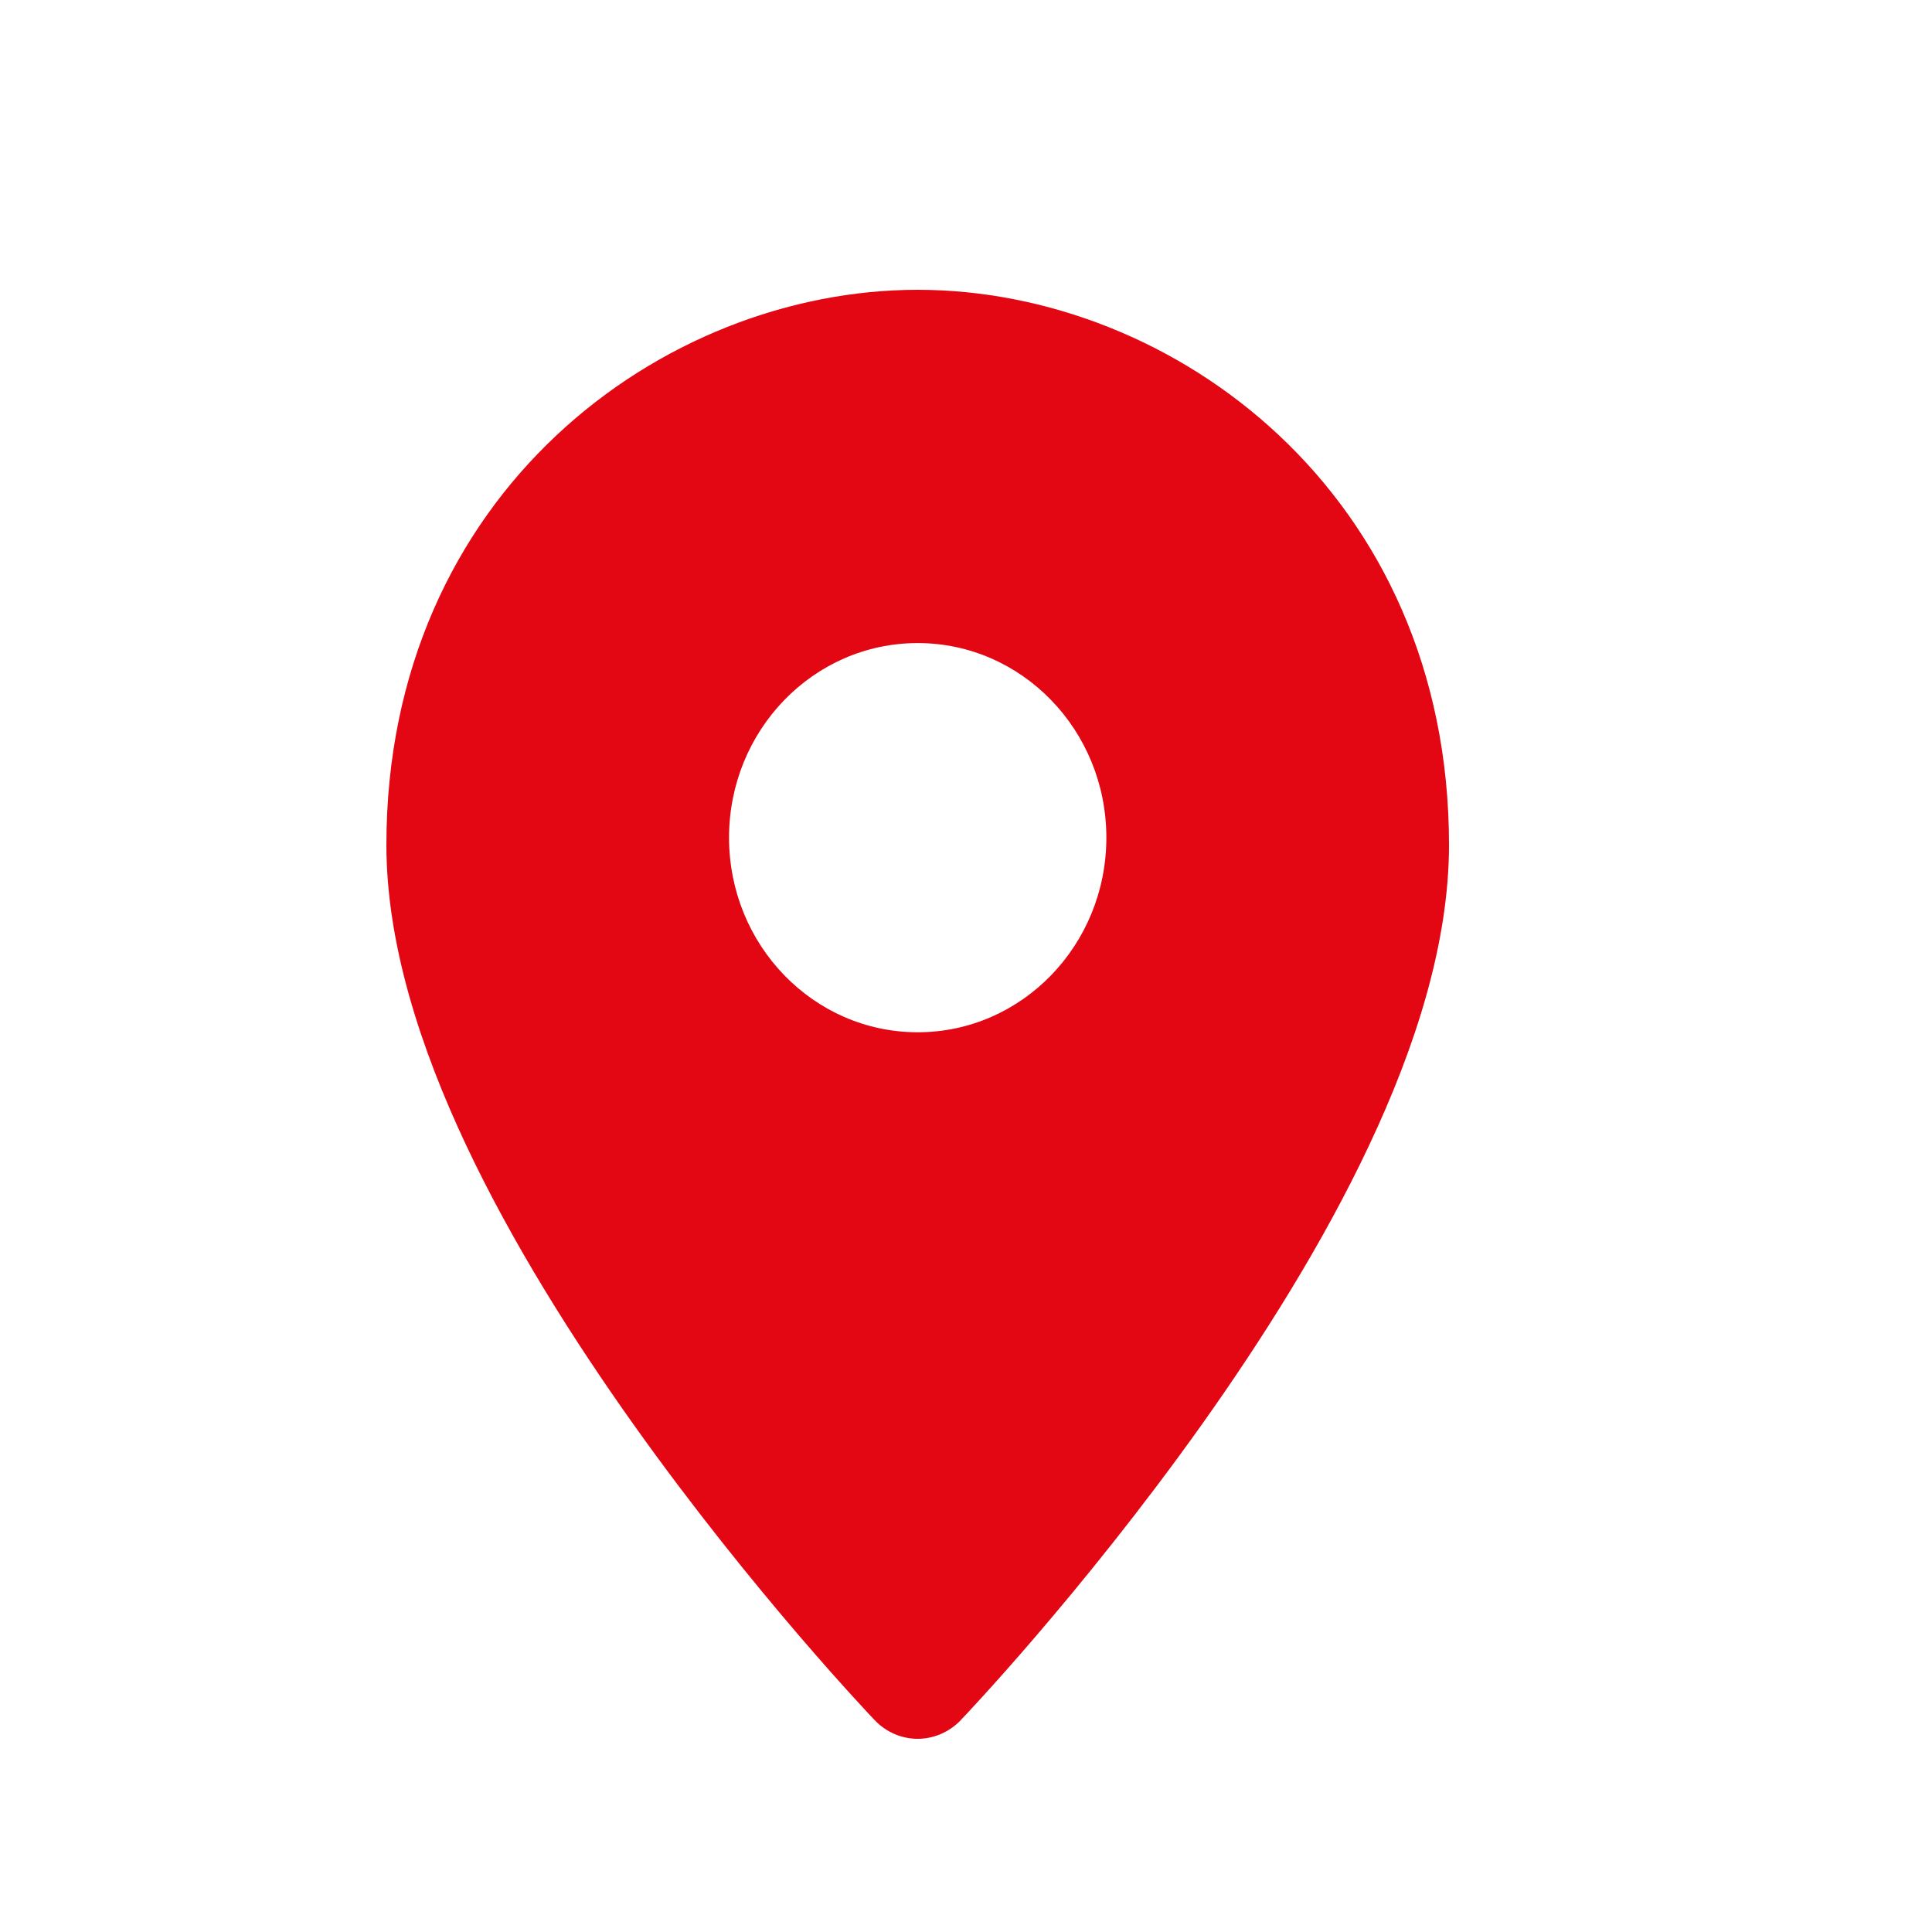 <svg width="20" height="20" viewBox="0 0 20 20" fill="none" xmlns="http://www.w3.org/2000/svg">
<mask id="mask0_1001_3327" style="mask-type:alpha" maskUnits="userSpaceOnUse" x="0" y="0" width="20" height="20">
<rect width="20" height="20" fill="#D9D9D9"/>
</mask>
<g mask="url(#mask0_1001_3327)">
<path fill-rule="evenodd" clip-rule="evenodd" d="M9.056 17.808C9.056 17.808 9.056 17.808 9.5 17.357L9.056 17.808ZM9.945 17.808L9.946 17.807L9.949 17.803L9.96 17.791L10.004 17.745C10.041 17.705 10.095 17.646 10.164 17.571C10.301 17.421 10.496 17.203 10.729 16.931C11.195 16.387 11.817 15.624 12.441 14.747C13.063 13.872 13.696 12.871 14.175 11.852C14.651 10.842 15 9.763 15 8.746C15 5.109 12.148 3 9.5 3C6.853 3 4 5.109 4 8.746C4 9.763 4.349 10.842 4.824 11.852C5.304 12.871 5.937 13.872 6.559 14.747C7.183 15.624 7.805 16.387 8.271 16.931C8.504 17.203 8.699 17.421 8.836 17.571C8.905 17.646 8.959 17.705 8.996 17.745L9.04 17.791L9.051 17.803L9.054 17.807L9.056 17.808C9.173 17.931 9.333 18 9.5 18C9.667 18 9.827 17.93 9.945 17.808ZM9.945 17.808L9.5 17.357C9.944 17.808 9.945 17.808 9.945 17.808ZM7.547 8.671C7.547 7.559 8.421 6.657 9.5 6.657C10.579 6.657 11.453 7.559 11.453 8.671C11.453 9.784 10.579 10.686 9.5 10.686C8.421 10.686 7.547 9.784 7.547 8.671Z" fill="#E30613"/>
</g>
</svg>
